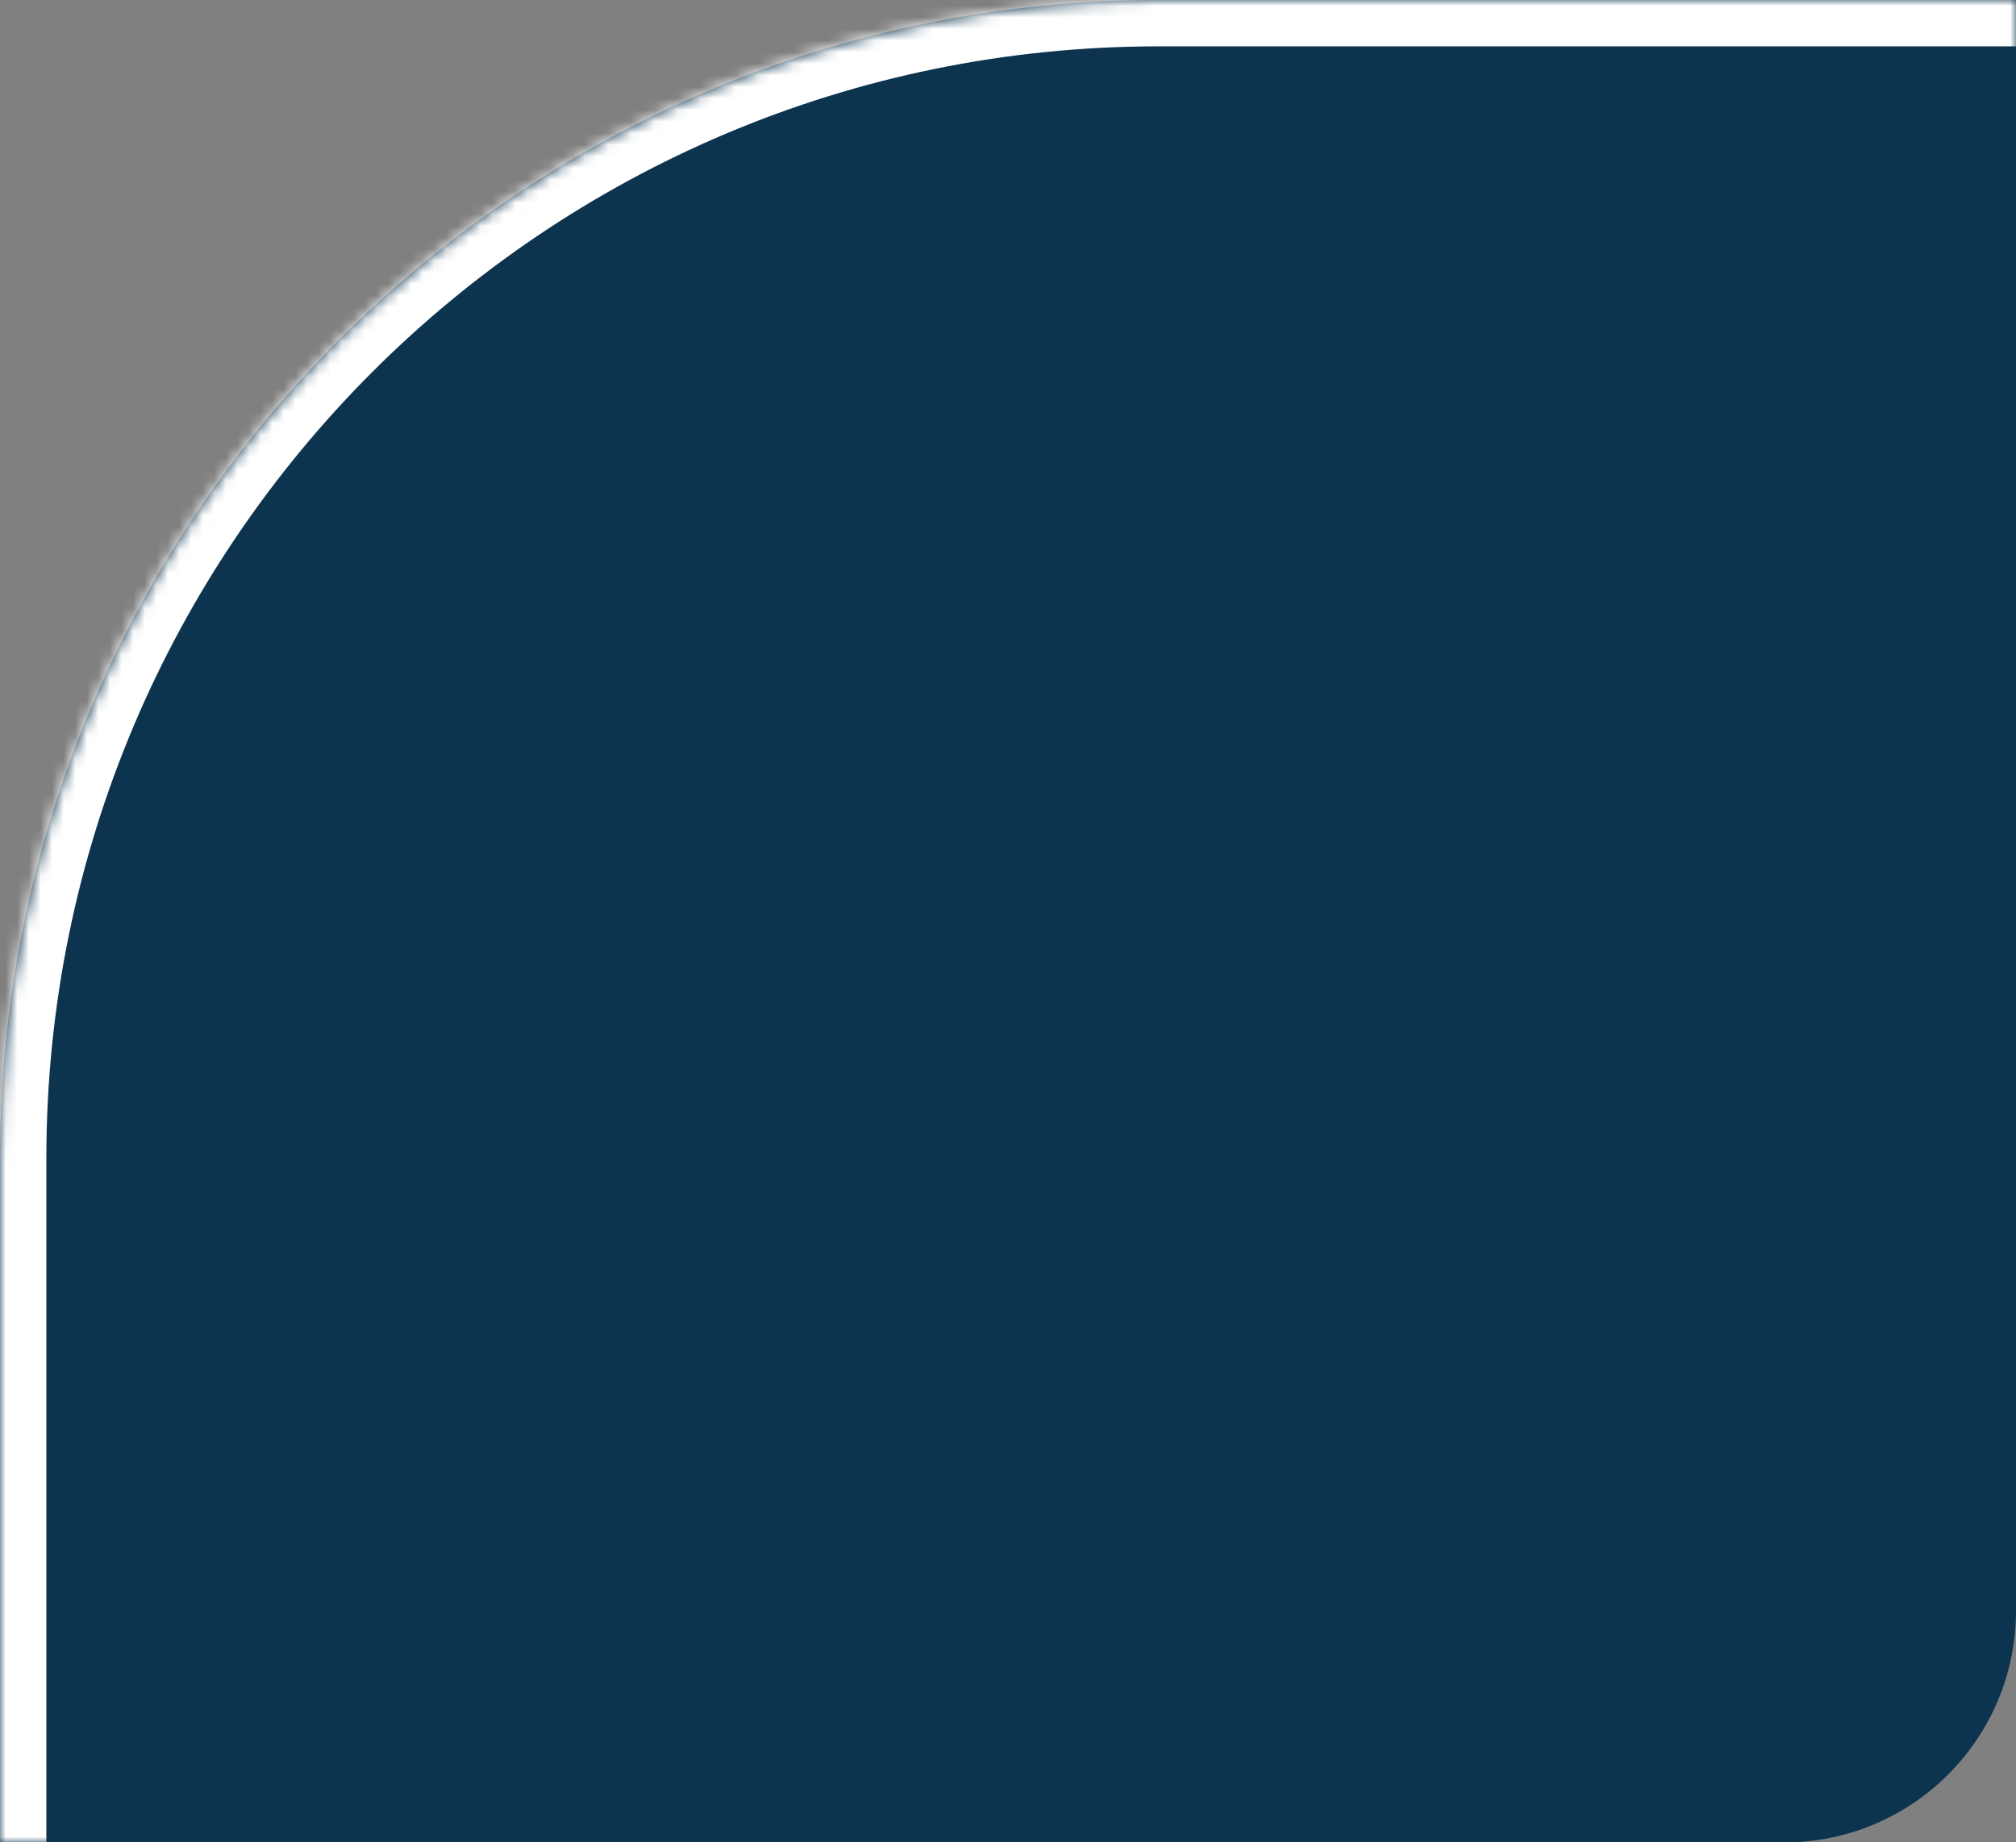 <svg width="174" height="159" viewBox="0 0 174 159" fill="none" xmlns="http://www.w3.org/2000/svg">
<rect x="0" y="0" width="174" height="159" fill="#808080" stroke="none"/>
<mask id="path-1-inside-1_53_2650" fill="white">
<path d="M0 100C0 44.772 44.772 0 100 0H174V139C174 150.046 165.046 159 154 159H0V100Z"/>
</mask>
<path d="M0 100C0 44.772 44.772 0 100 0H174V139C174 150.046 165.046 159 154 159H0V100Z" fill="#0D344E"/>
<path d="M-4 100C-4 42.562 42.562 -4 100 -4H174V4H100C46.981 4 4 46.981 4 100H-4ZM174 159H0H174ZM-4 159V100C-4 42.562 42.562 -4 100 -4V4C46.981 4 4 46.981 4 100V159H-4ZM174 0V159V0Z" fill="white" mask="url(#path-1-inside-1_53_2650)"/>
</svg>
